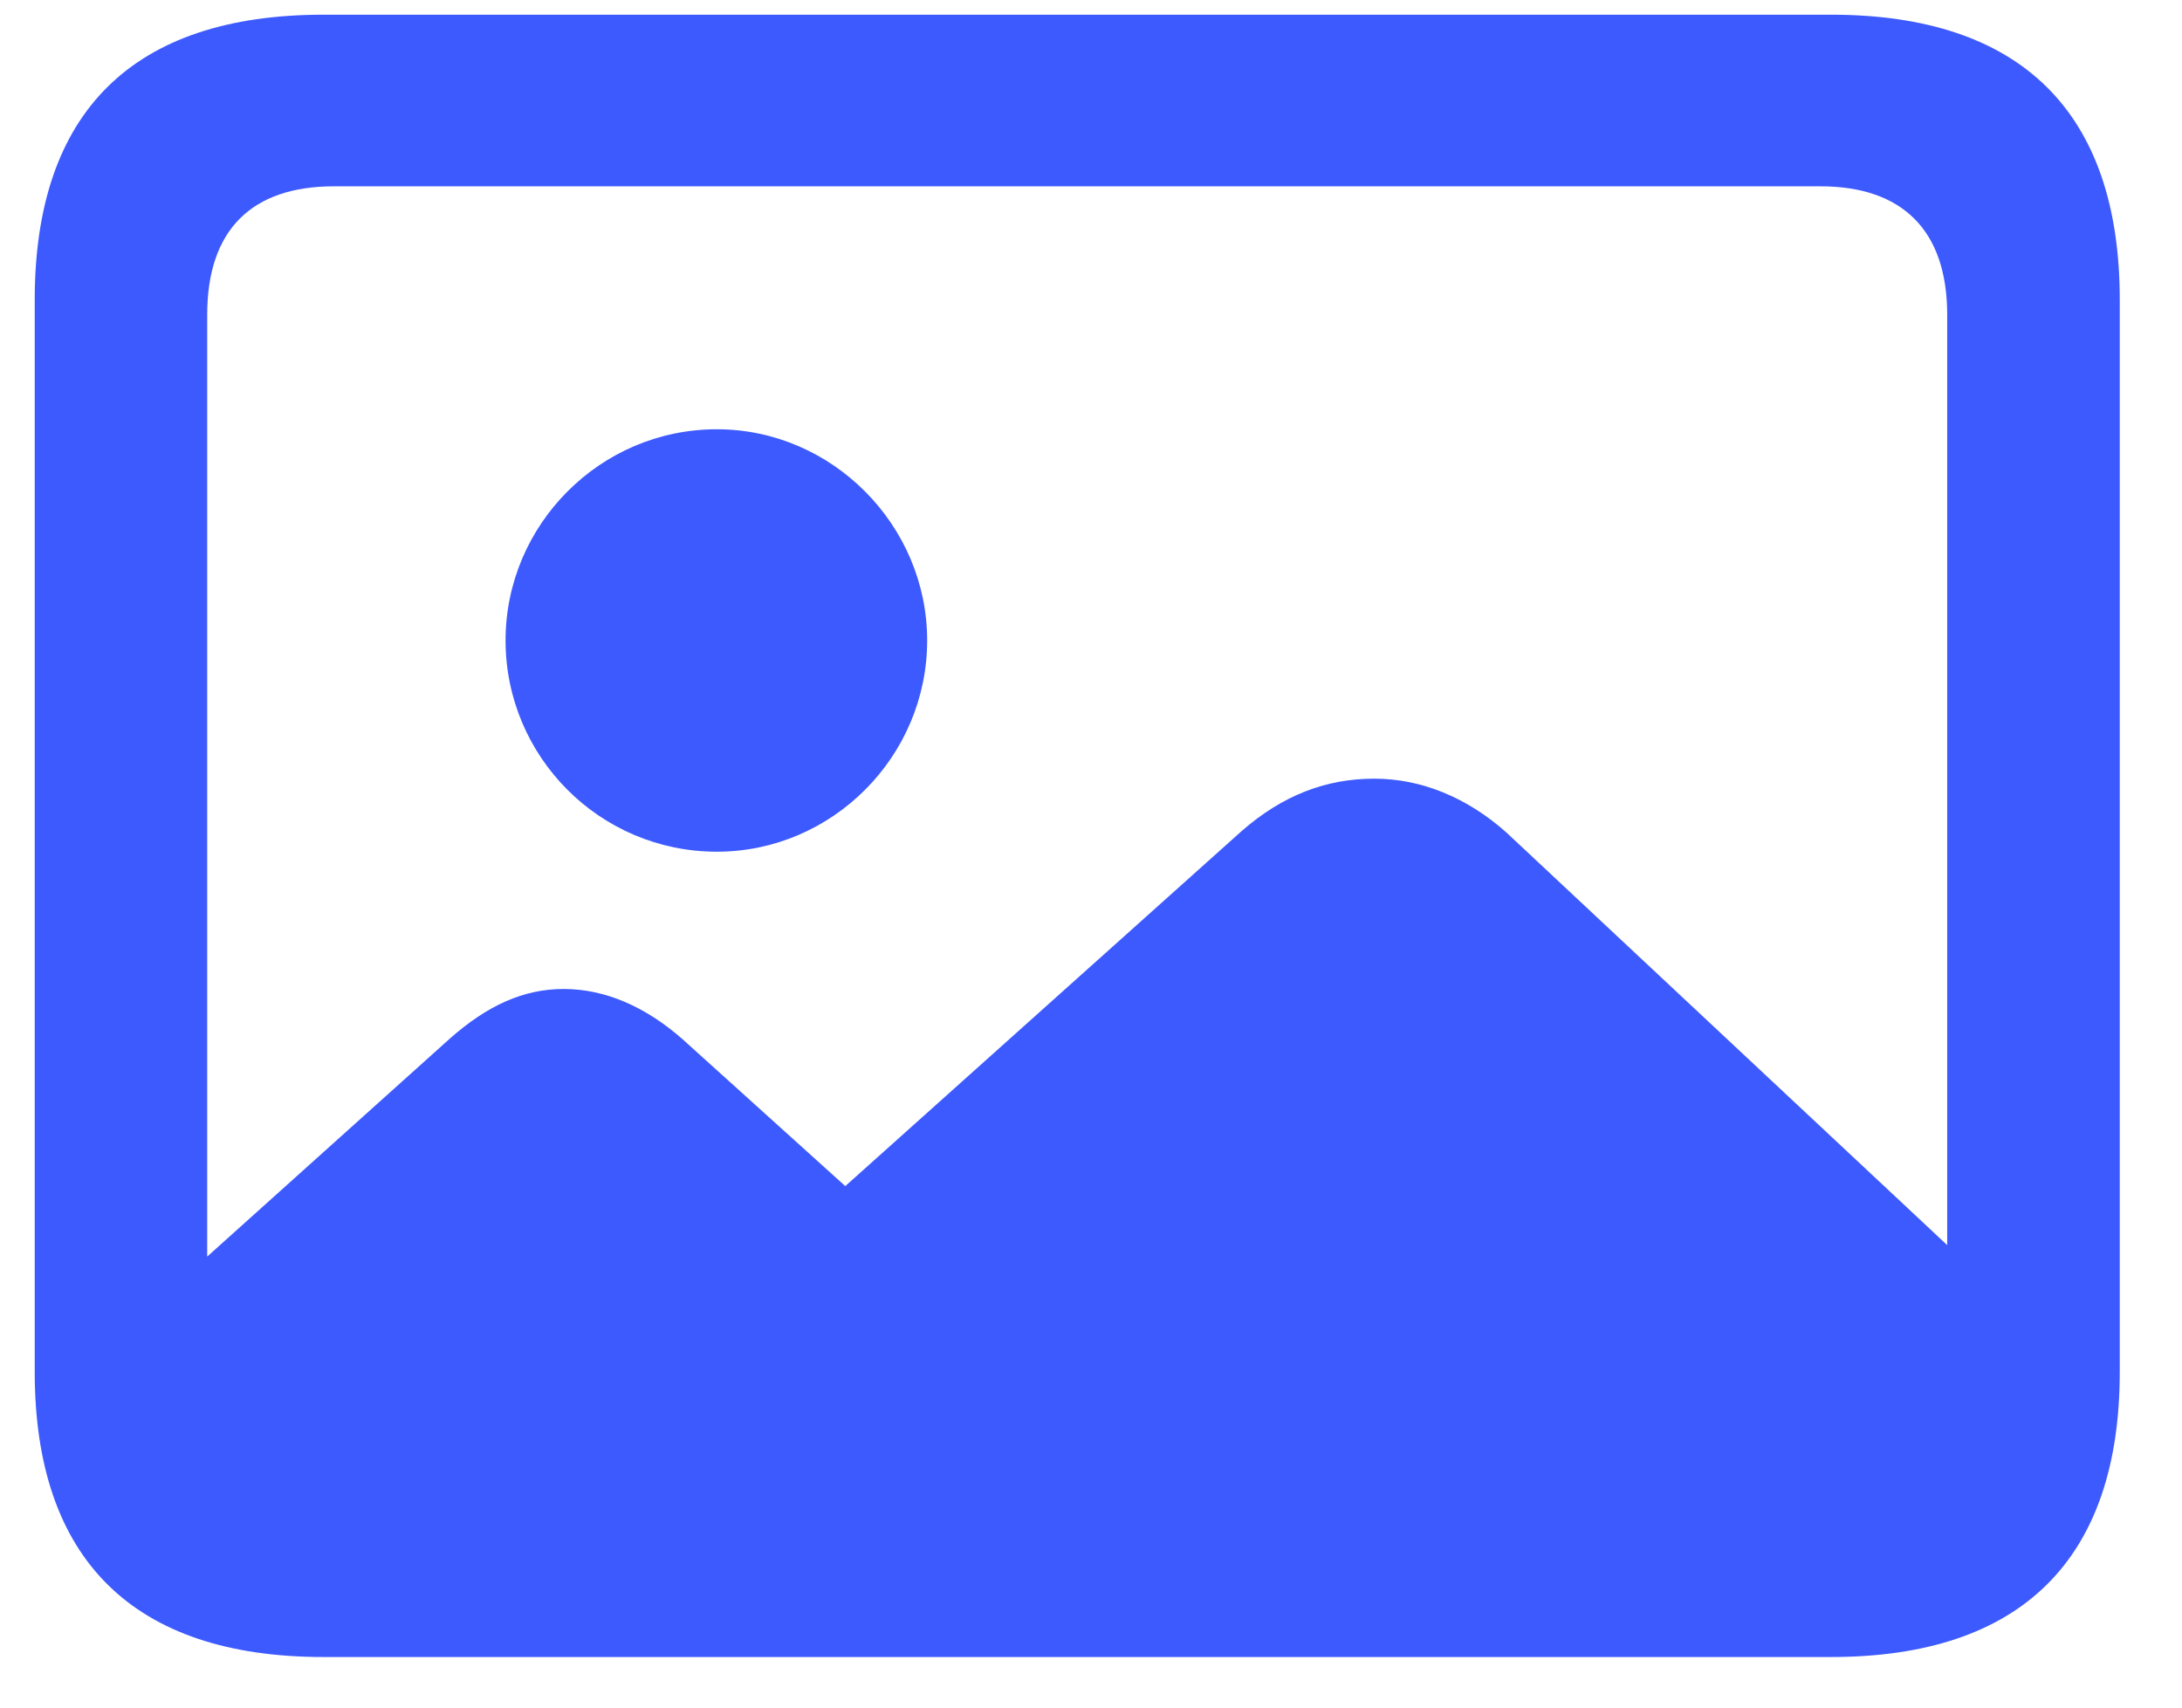 <svg width="23" height="18" viewBox="0 0 23 18" fill="none" xmlns="http://www.w3.org/2000/svg">
<path d="M3.409 17.467H19.301C21.305 17.467 22.344 16.437 22.344 14.461V3.161C22.344 1.185 21.305 0.155 19.301 0.155H3.409C1.405 0.155 0.366 1.176 0.366 3.161V14.461C0.366 16.437 1.405 17.467 3.409 17.467ZM2.184 3.319C2.184 2.419 2.657 1.964 3.52 1.964H19.189C20.043 1.964 20.525 2.419 20.525 3.319V13.125L15.877 8.774C15.46 8.403 14.977 8.208 14.486 8.208C13.976 8.208 13.521 8.384 13.094 8.755L8.91 12.503L7.194 10.954C6.804 10.611 6.377 10.425 5.941 10.425C5.515 10.425 5.134 10.602 4.745 10.945L2.184 13.246V3.319ZM7.556 8.978C8.771 8.978 9.773 7.976 9.773 6.751C9.773 5.536 8.771 4.525 7.556 4.525C6.322 4.525 5.329 5.536 5.329 6.751C5.329 7.976 6.322 8.978 7.556 8.978Z" fill="#3D5AFE"/>
</svg>
